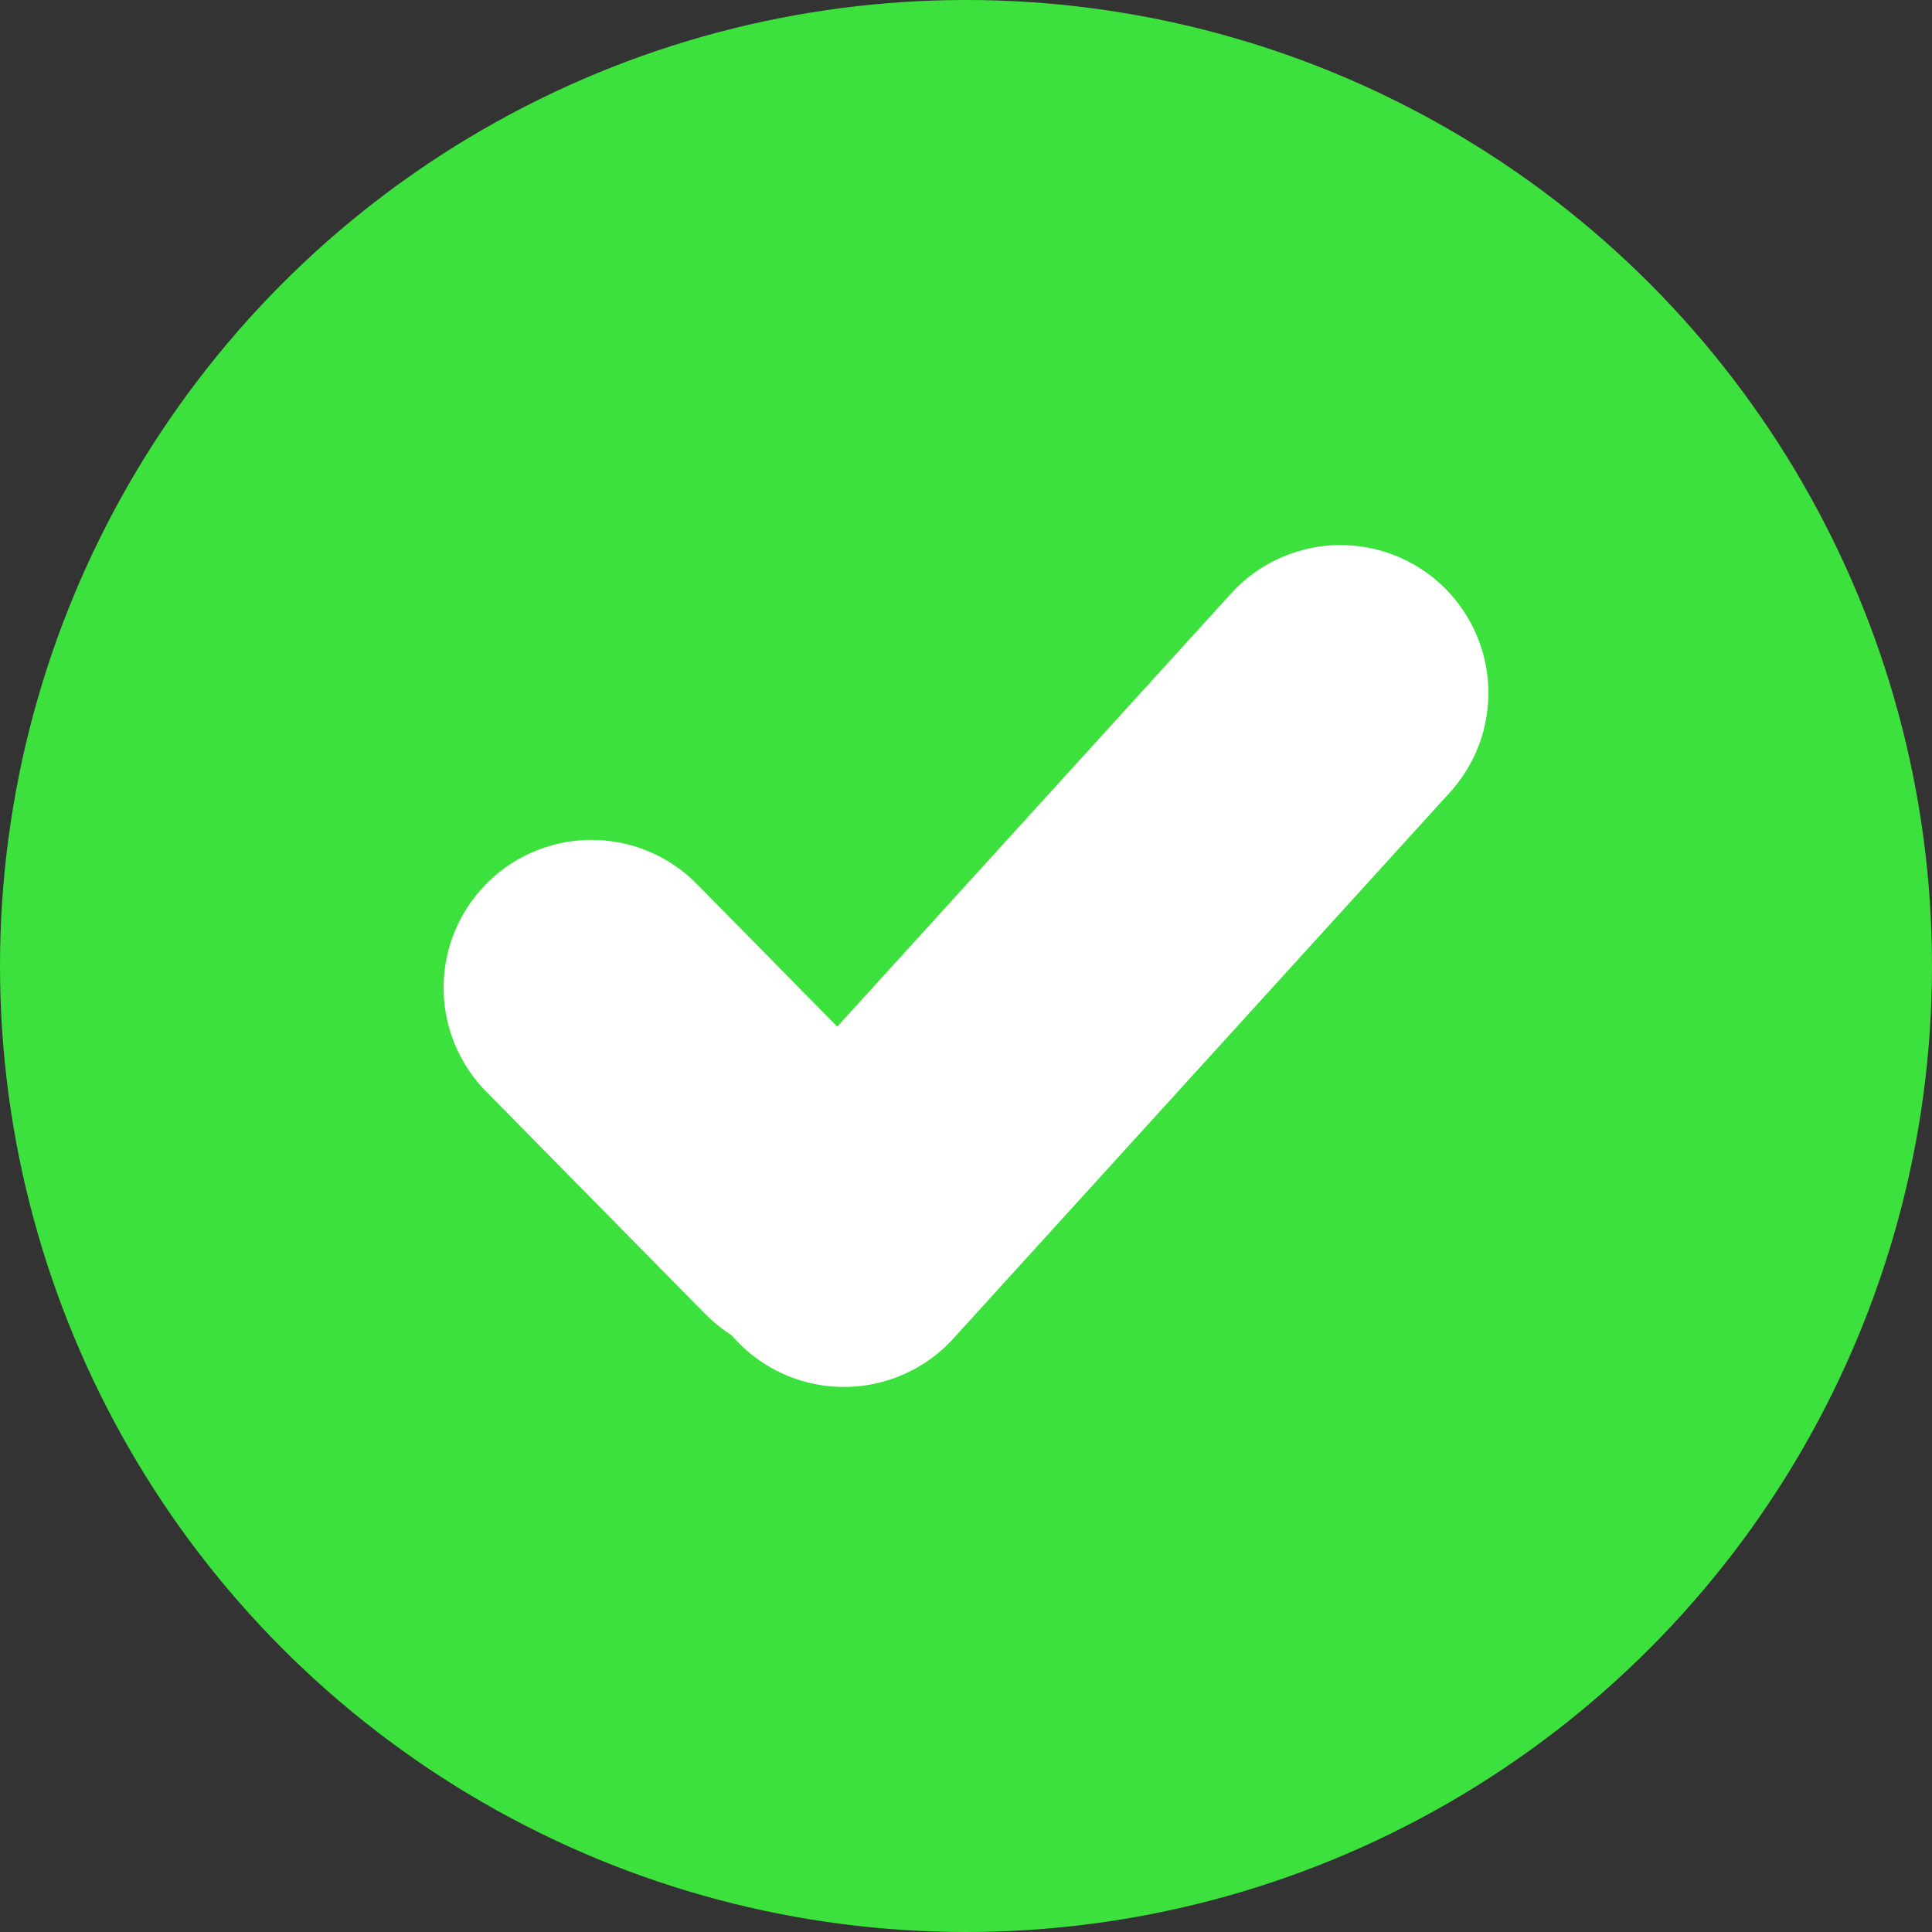 <svg id="Component_26_1" data-name="Component 26 – 1" xmlns="http://www.w3.org/2000/svg" width="196" height="196" viewBox="0 0 196 196">
  <rect x="0" y="0" width="196" height="196" fill="#333333" stroke="none"/>
  <circle id="Ellipse_9" data-name="Ellipse 9" cx="98" cy="98" r="98" fill="#3de13d"/>
  <g id="Group_26" data-name="Group 26" transform="translate(-97.683 -129.414)">
    <path id="Path_13" data-name="Path 13" d="M0,0,20.5,20.815l.811.823.232.235.7.706" transform="translate(157.688 229.622)" fill="none" stroke="#fff" stroke-linecap="round" stroke-width="30"/>
    <path id="Path_14" data-name="Path 14" d="M0,55.406,50.378,0" transform="translate(183.3 199.711)" fill="none" stroke="#fff" stroke-linecap="round" stroke-width="30"/>
  </g>
</svg>
